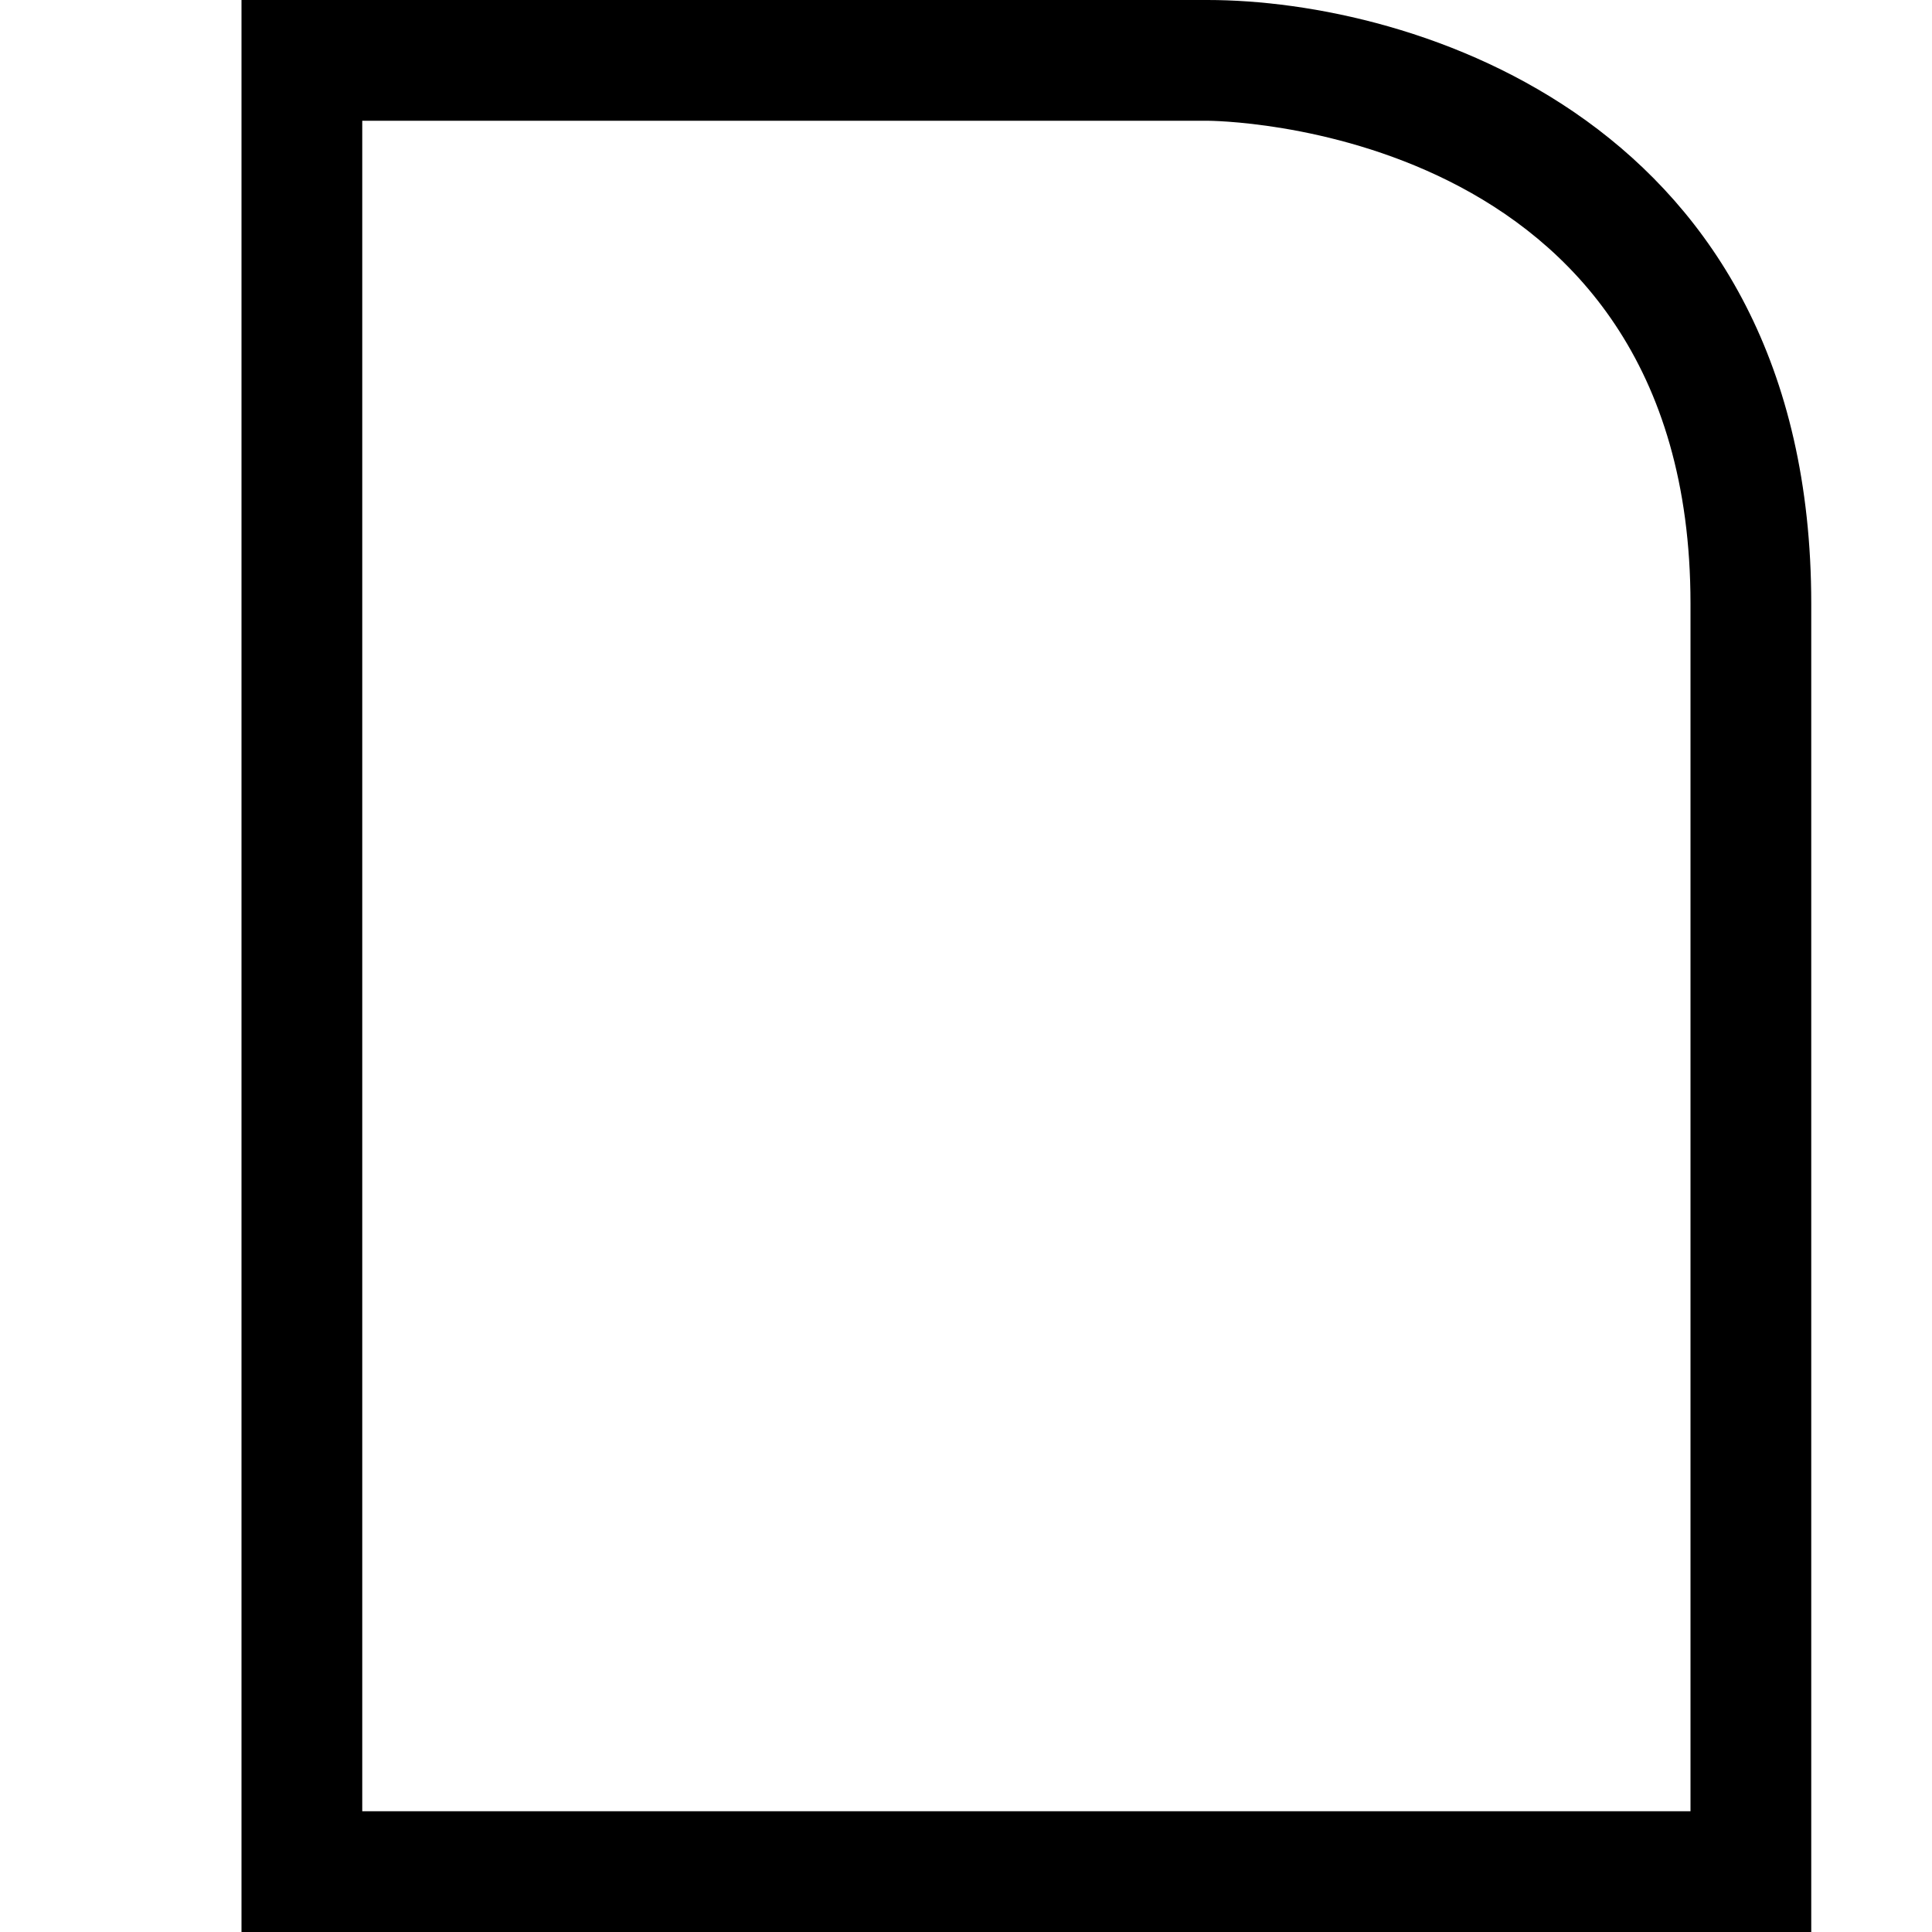 <svg width="16" height="16" viewBox="0 0 16 16" fill="none" xmlns="http://www.w3.org/2000/svg">
<path d="M2 16H15V5C15 1 11.7 0 10 0H2V16ZM3 1H10C10 1 14 1 14 5C14 9 14 15 14 15H3" fill="black"/>
</svg>
